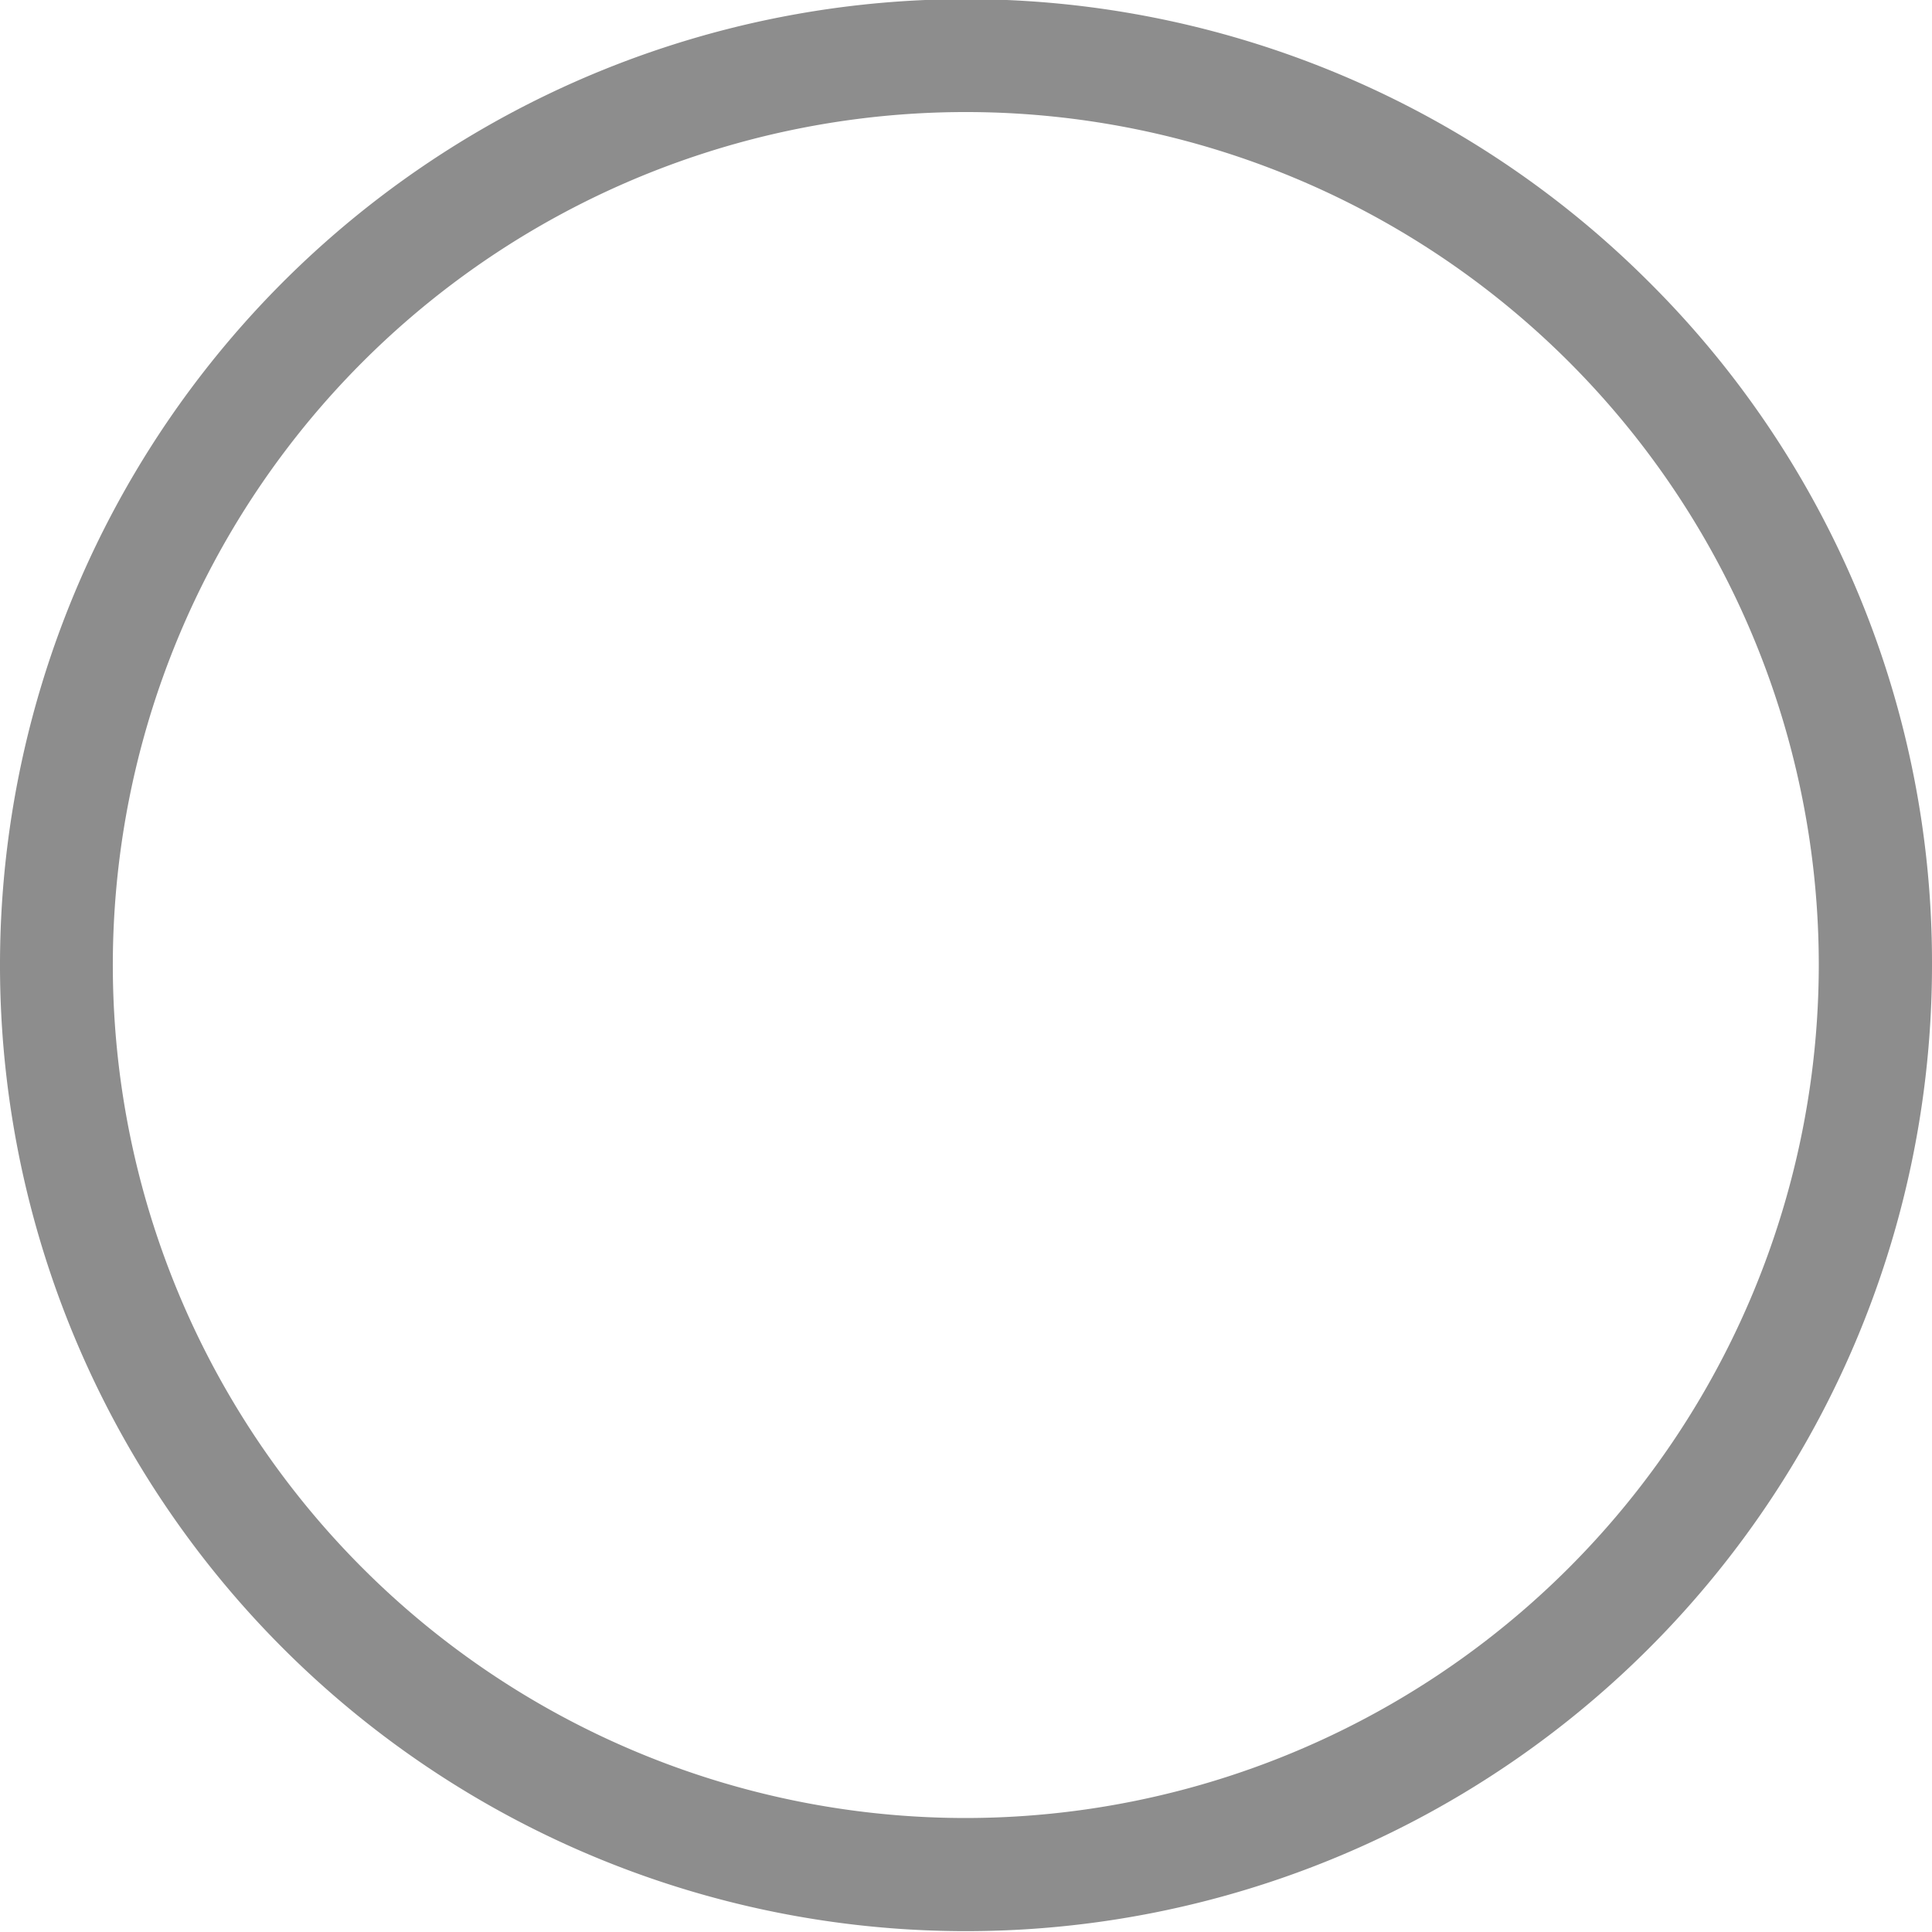 <svg xmlns="http://www.w3.org/2000/svg" width="20" height="20"><path d="M17.071 2.92A10 10 0 1020 9.99a9.931 9.931 0 00-2.929-7.07zM10 18.82a8.83 8.83 0 118.828-8.83A8.838 8.838 0 0110 18.82z" fill="#8d8d8d" fill-rule="evenodd"/></svg>